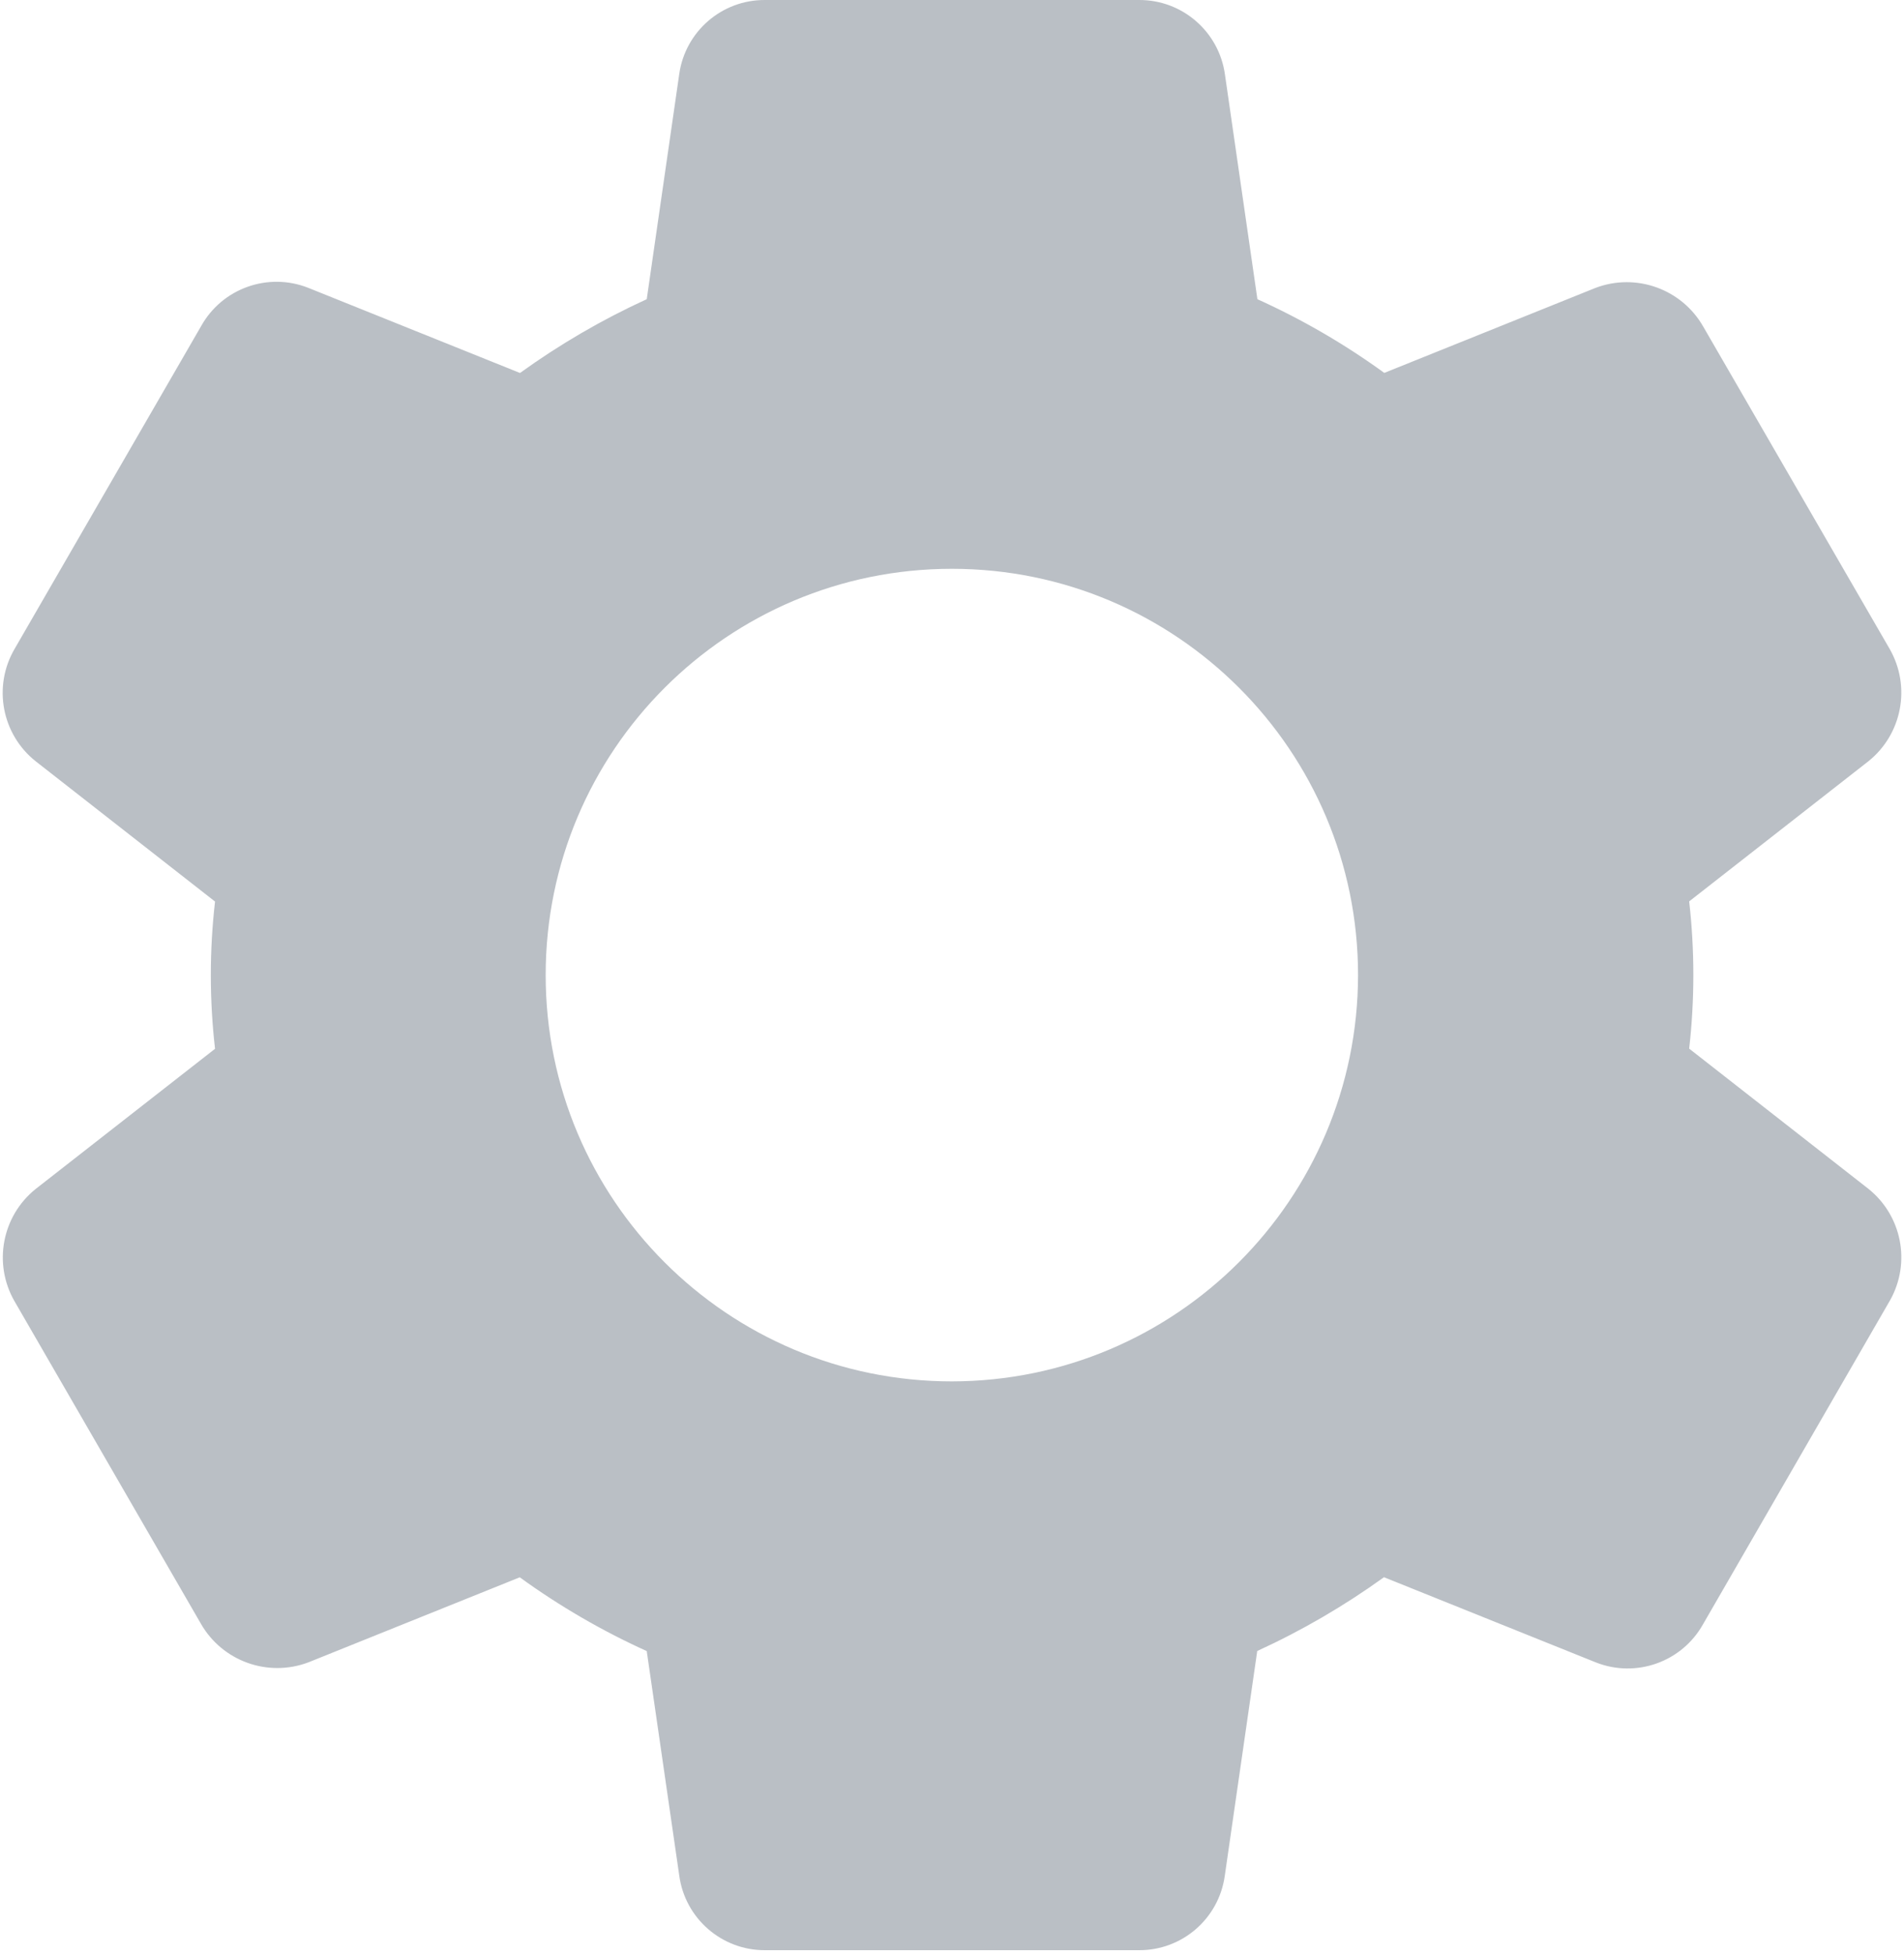 <svg width="500" height="513" viewBox="0 0 500 513" fill="none" xmlns="http://www.w3.org/2000/svg">
<path d="M490.647 312.107L443.586 275.307C445.045 262.463 445.045 249.495 443.586 236.651L490.69 199.83C499.517 192.721 501.876 180.255 496.258 170.411L447.298 85.782C441.659 75.876 429.649 71.55 418.989 75.585L363.522 97.9C353.099 90.338 341.934 83.855 330.199 78.551L321.687 19.628C320.152 8.316 310.447 -0.092 299.031 0.001H200.898C189.577 -0.067 179.95 8.247 178.37 19.457L169.837 78.55C158.138 83.905 146.991 90.393 136.557 97.921L80.94 75.563C70.39 71.404 58.391 75.678 52.844 85.568L3.841 170.347C-1.928 180.207 0.447 192.81 9.409 199.894L56.47 236.694C54.997 249.537 54.997 262.507 56.47 275.35L9.366 312.15C0.524 319.249 -1.846 331.722 3.777 341.569L52.716 426.22C58.348 436.133 70.365 440.462 81.025 436.417L136.492 414.102C146.924 421.668 158.096 428.158 169.836 433.473L178.369 492.353C179.871 503.635 189.516 512.047 200.897 512.001H299.03C310.372 512.092 320.03 503.775 321.622 492.545L330.155 433.452C341.853 428.095 352.999 421.607 363.435 414.081L419.115 436.46C429.665 440.609 441.658 436.338 447.211 426.455L496.363 341.335C501.866 331.505 499.447 319.139 490.647 312.107ZM249.964 362.667C191.054 362.667 143.297 314.911 143.297 256C143.297 197.089 191.053 149.333 249.964 149.333C308.875 149.333 356.631 197.089 356.631 256C356.56 314.882 308.845 362.597 249.964 362.667Z" fill="#BABFC5"/>
</svg>
